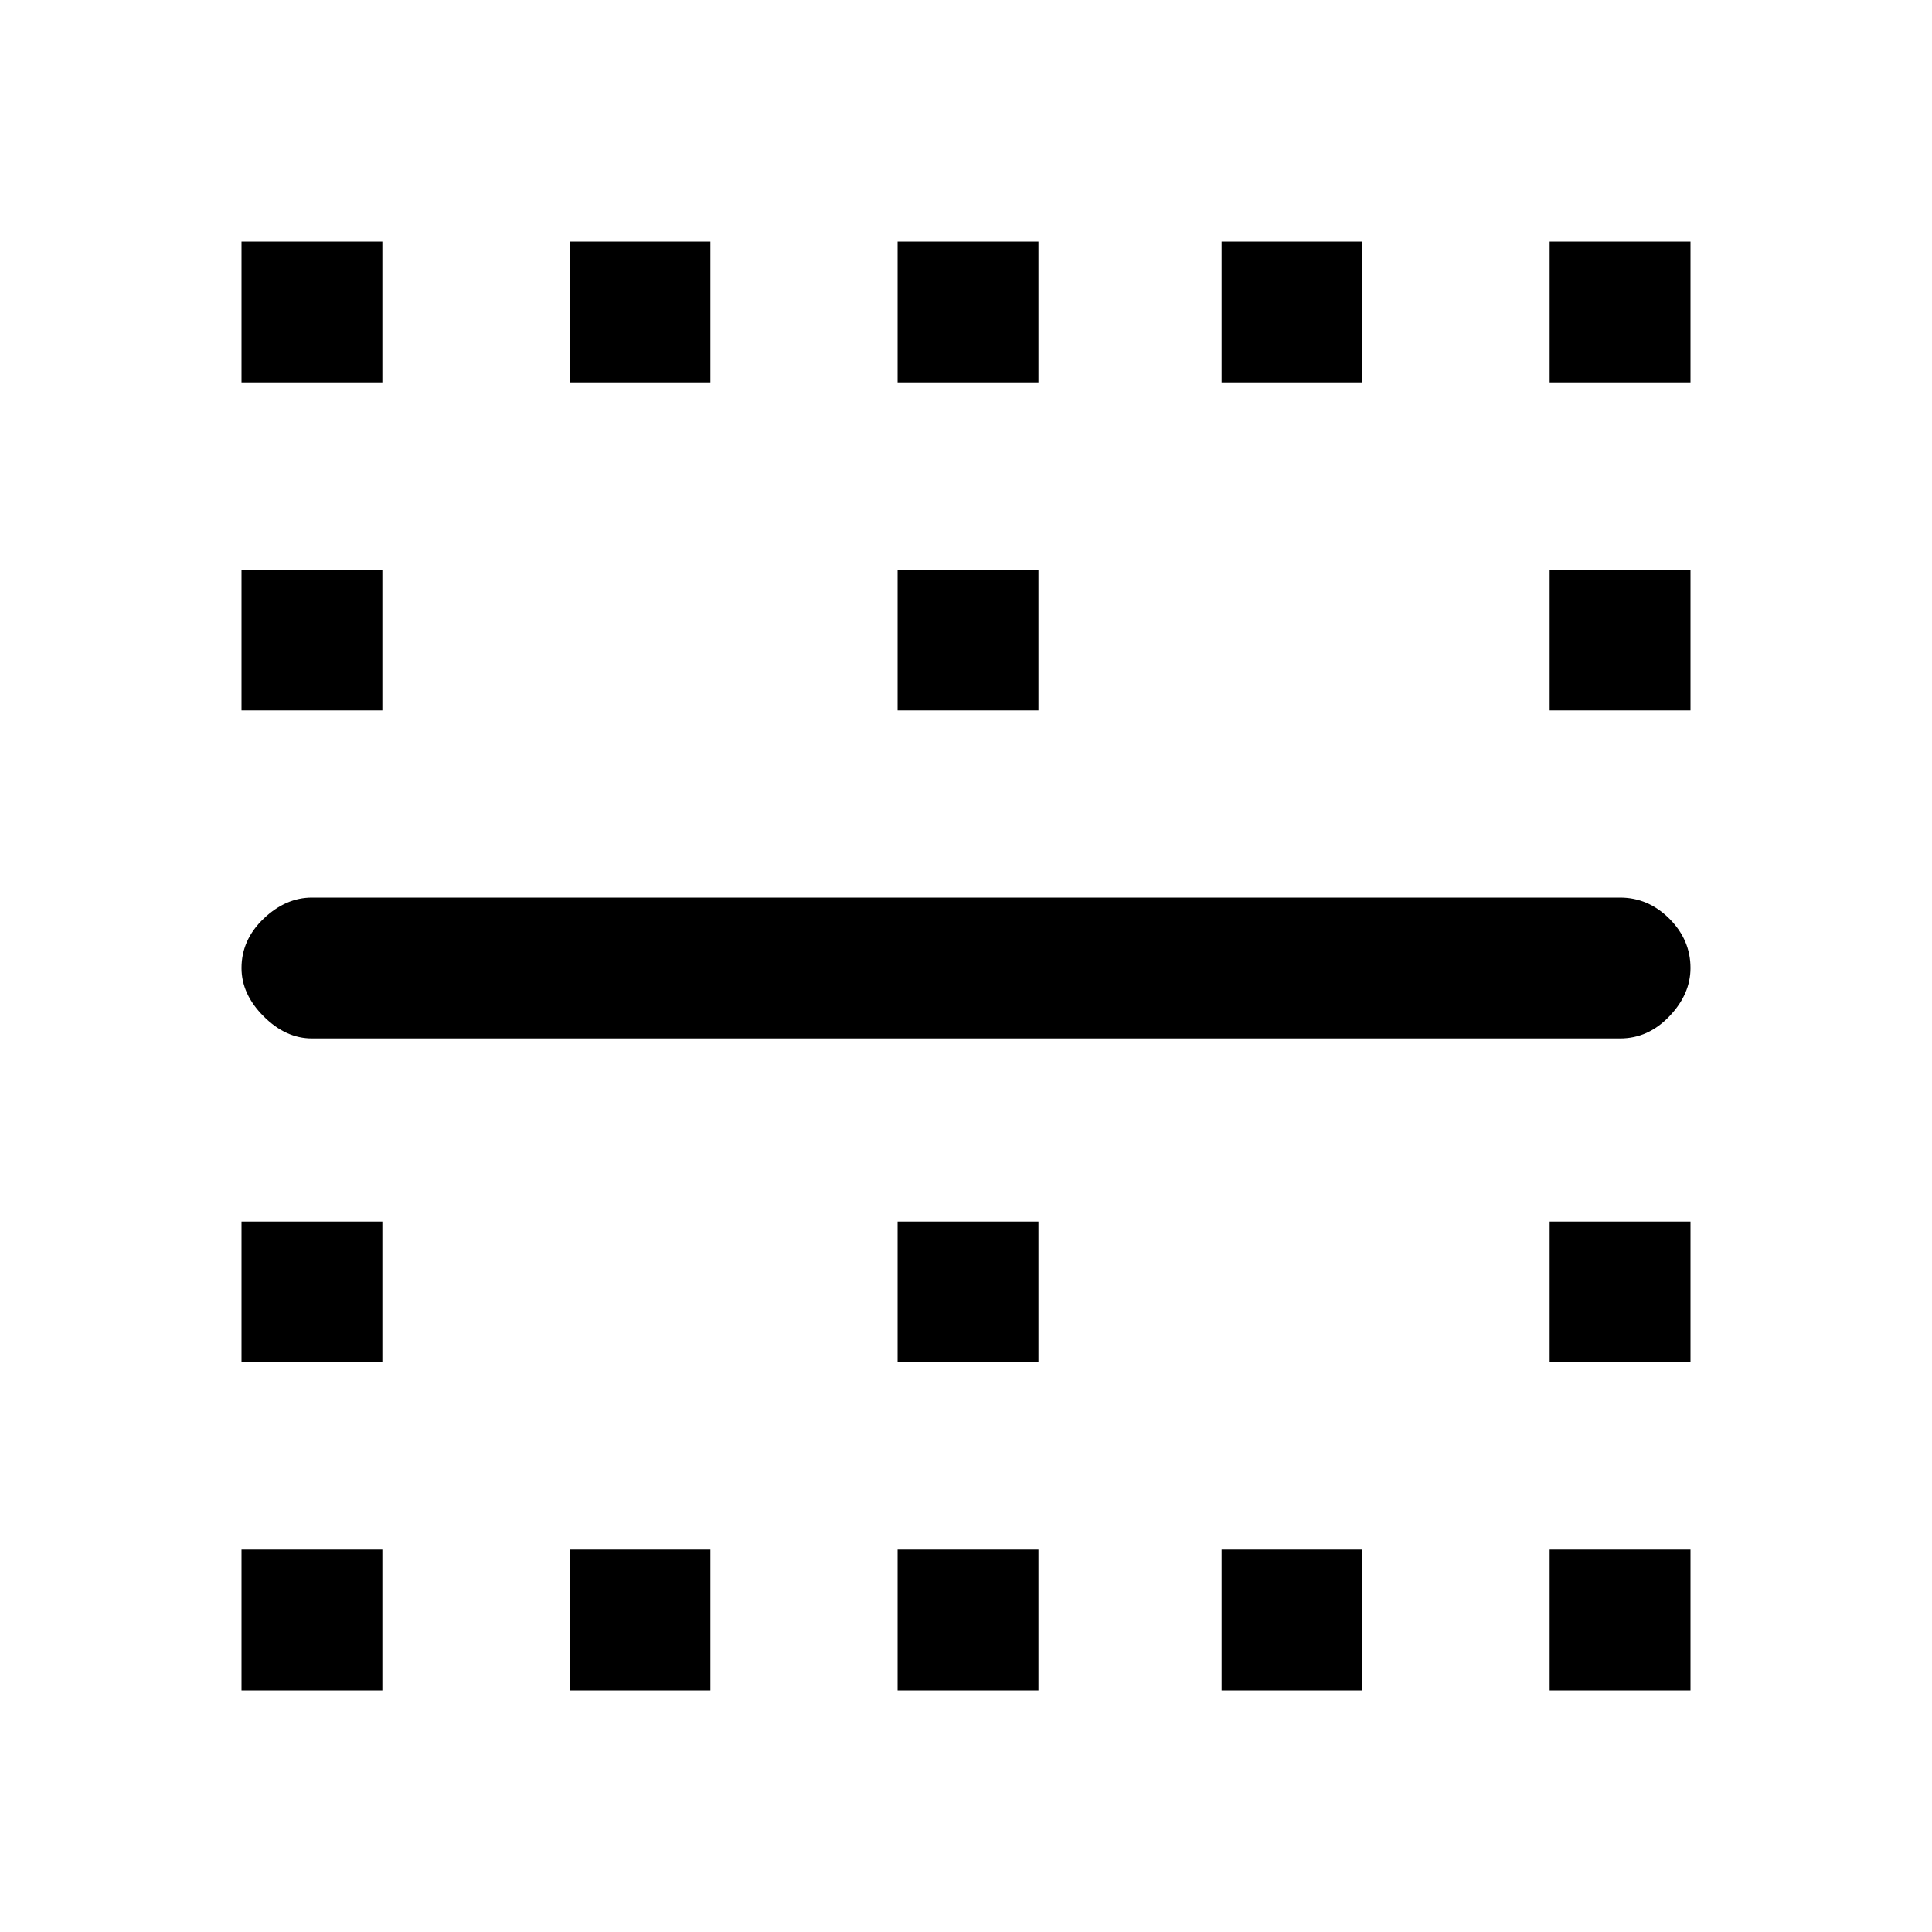 <svg xmlns="http://www.w3.org/2000/svg" height="20" width="20"><path d="M2.5 3.958V2.5h1.458v1.458Zm3.396 0V2.5h1.458v1.458Zm3.396 0V2.5h1.458v1.458Zm3.354 0V2.5h1.458v1.458Zm3.396 0V2.5H17.5v1.458ZM2.5 7.354V5.896h1.458v1.458Zm6.792 0V5.896h1.458v1.458Zm6.75 0V5.896H17.5v1.458Zm.729 3.396H3.229q-.271 0-.5-.229-.229-.229-.229-.5 0-.292.229-.511.229-.218.5-.218h13.542q.291 0 .51.218.219.219.219.511 0 .271-.219.5-.219.229-.51.229ZM2.5 14.104v-1.458h1.458v1.458Zm6.792 0v-1.458h1.458v1.458Zm6.75 0v-1.458H17.5v1.458ZM2.5 17.5v-1.458h1.458V17.5Zm3.396 0v-1.458h1.458V17.5Zm3.396 0v-1.458h1.458V17.5Zm3.354 0v-1.458h1.458V17.5Zm3.396 0v-1.458H17.5V17.5Z"/></svg>